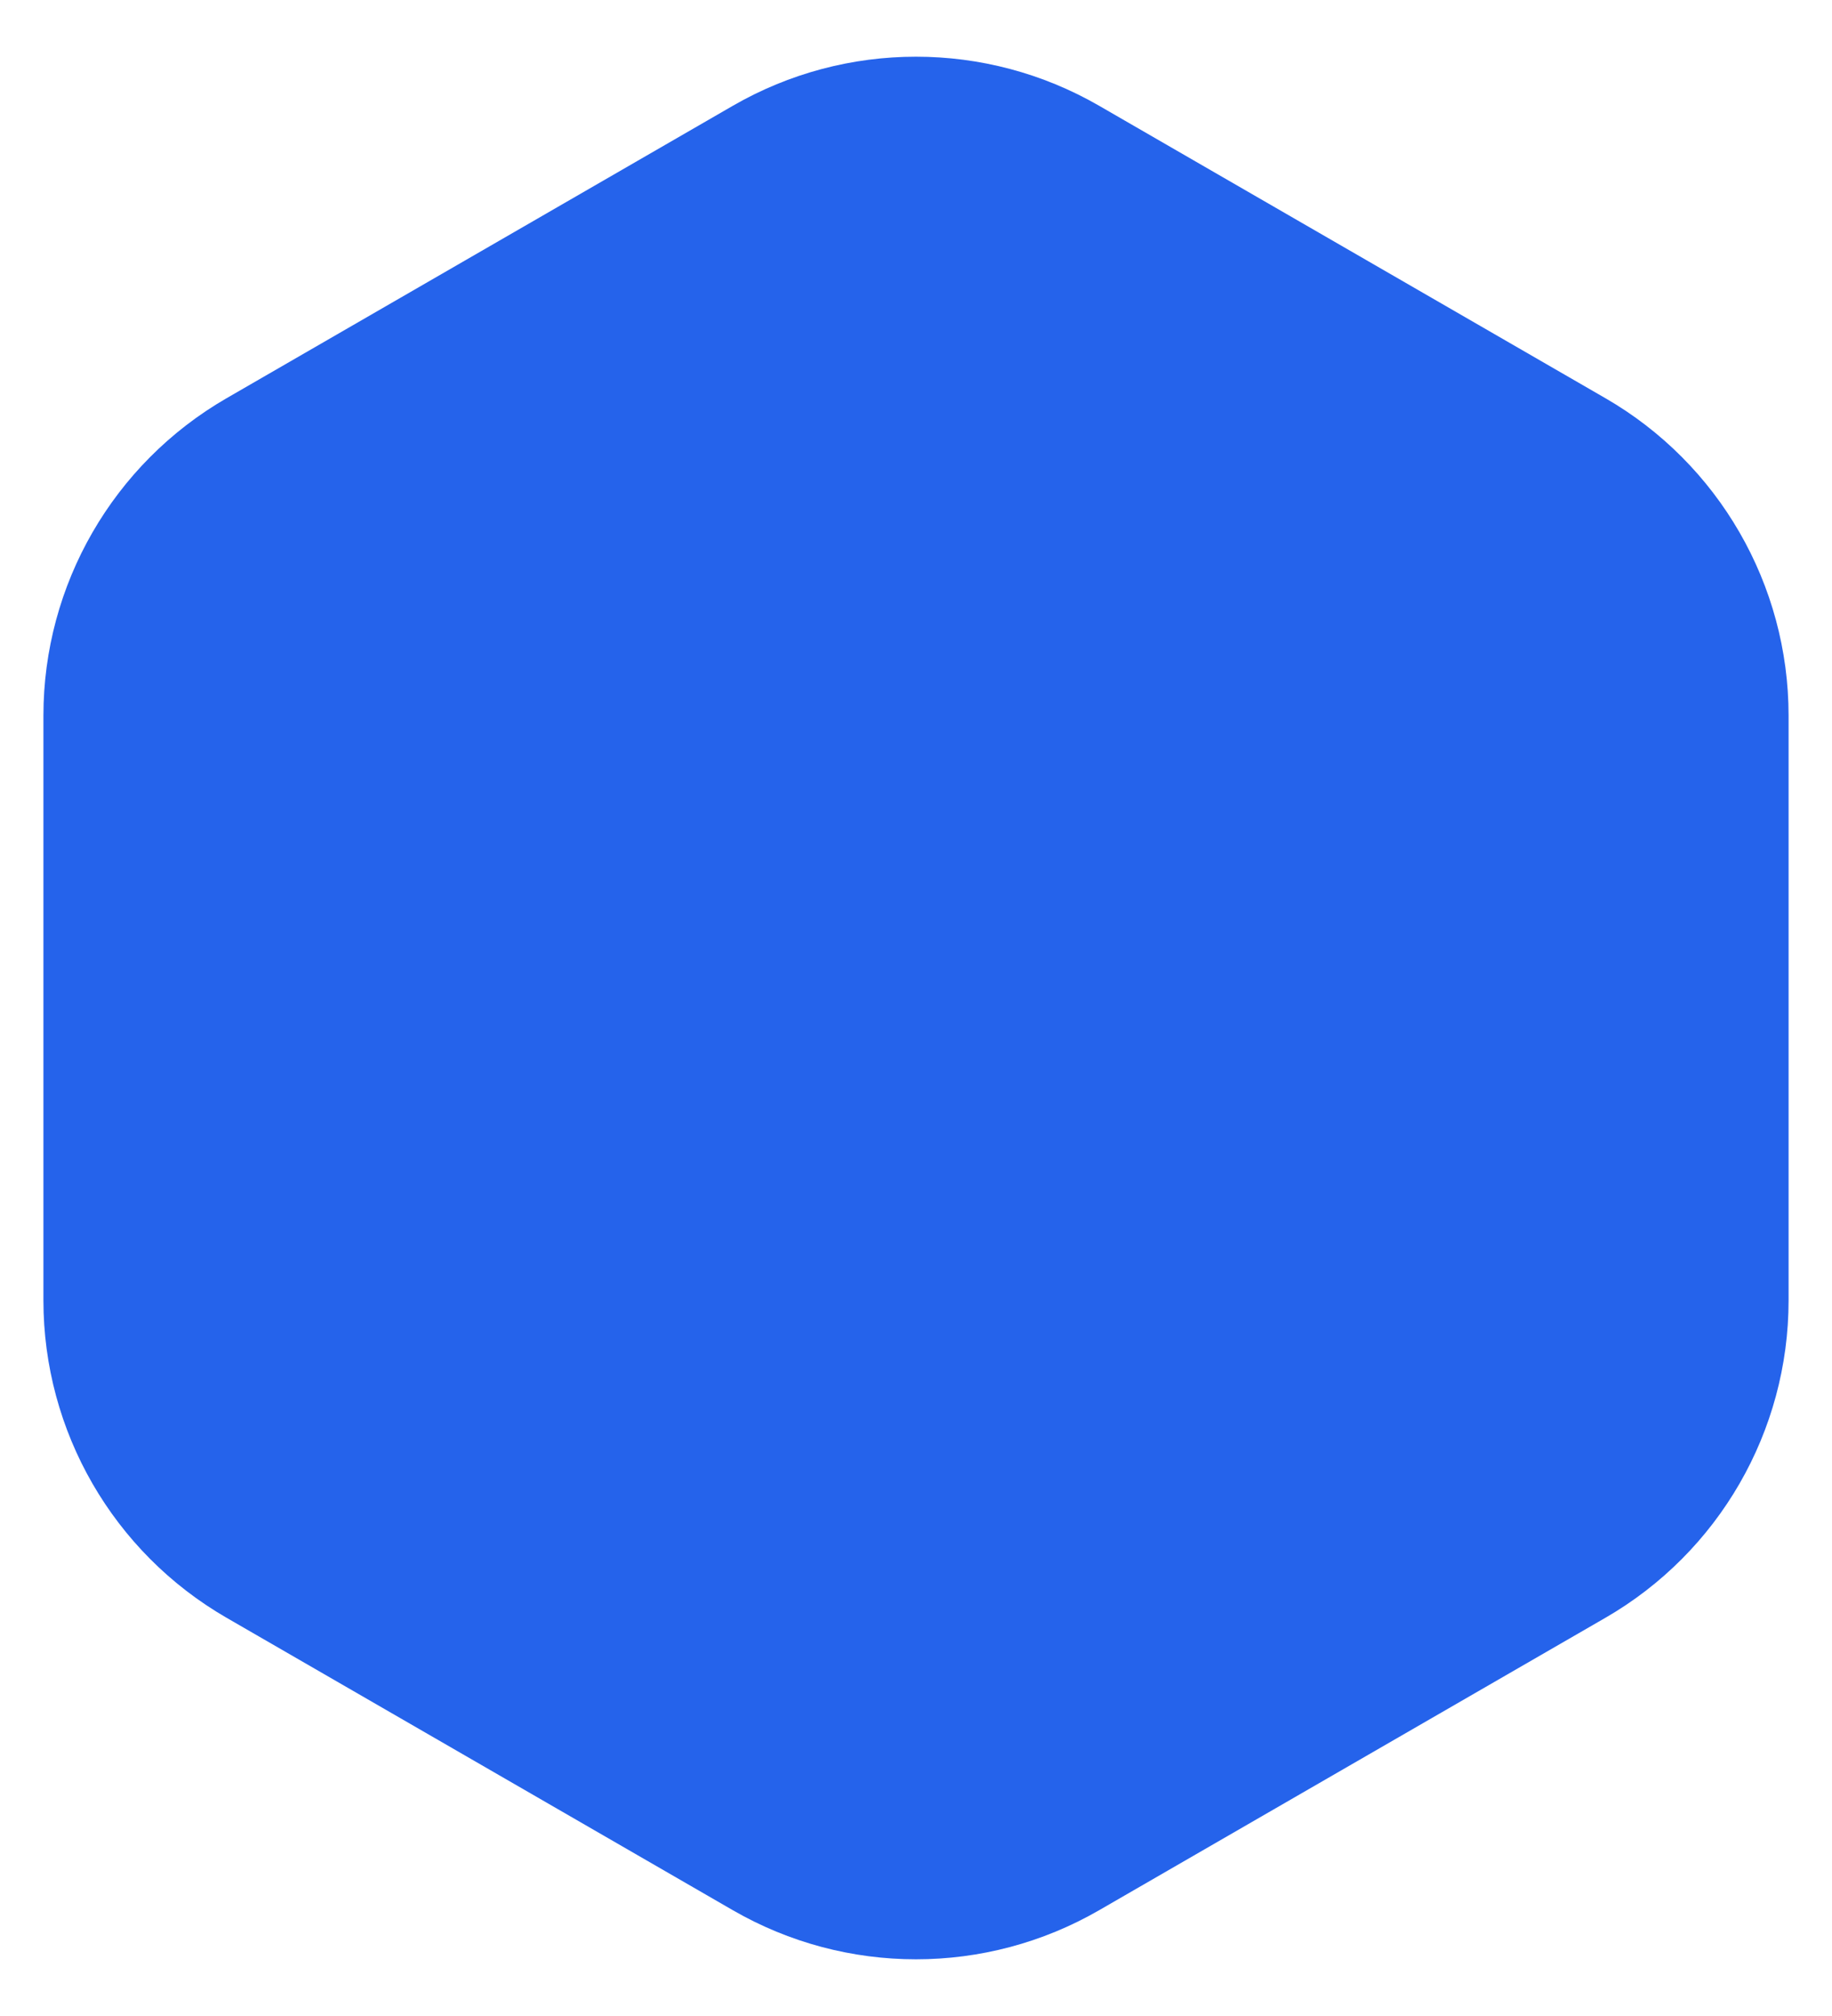 <svg width="30" height="33" viewBox="0 0 30 33" fill="none" xmlns="http://www.w3.org/2000/svg">
<path d="M12 1.732C13.856 0.66 16.144 0.66 18 1.732L26.289 6.518C28.146 7.59 29.289 9.571 29.289 11.714V21.286C29.289 23.43 28.146 25.41 26.289 26.482L18 31.268C16.144 32.34 13.856 32.34 12 31.268L3.711 26.482C1.854 25.41 0.711 23.43 0.711 21.286V11.714C0.711 9.571 1.854 7.59 3.711 6.518L12 1.732Z" fill="#2563EB"/>
</svg>
